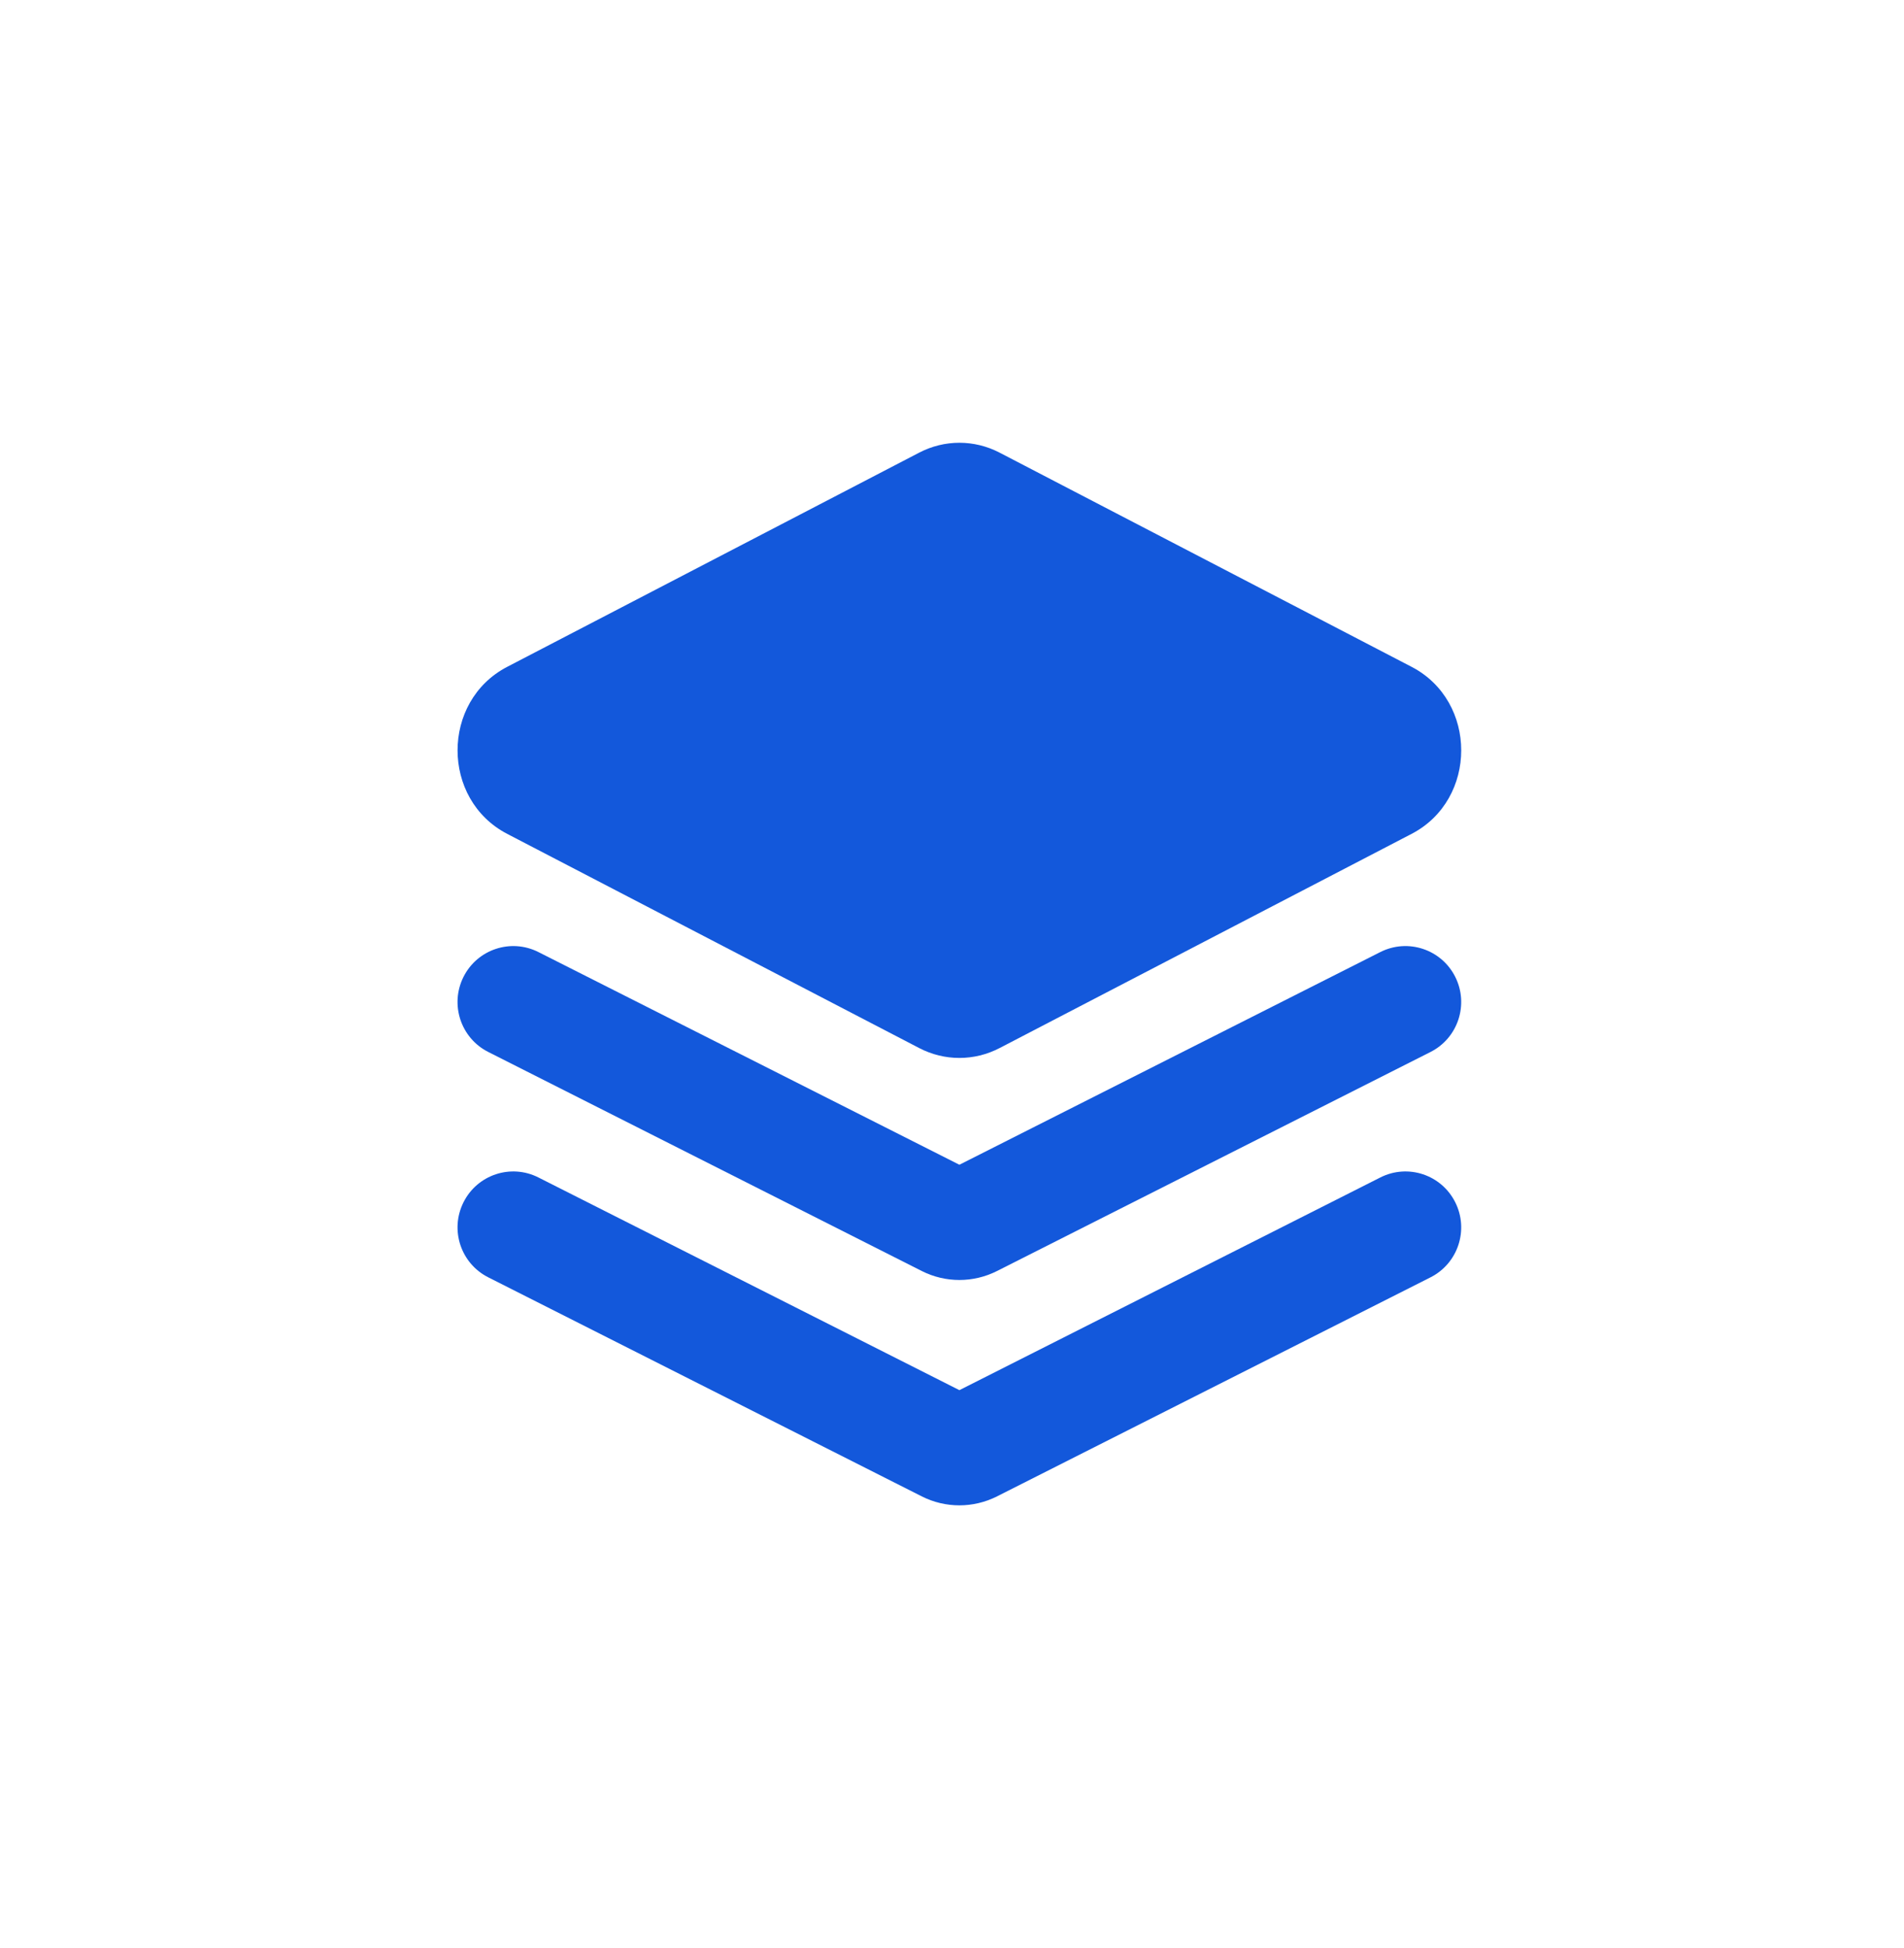 <svg width="43" height="44" viewBox="0 0 43 44" fill="none" xmlns="http://www.w3.org/2000/svg">
<path d="M20.76 10.223C21.331 9.926 22.003 9.926 22.574 10.223L31.879 15.061C33.374 15.838 33.374 18.057 31.879 18.834L22.574 23.672C22.003 23.969 21.331 23.969 20.76 23.672L11.455 18.834C9.96 18.057 9.96 15.838 11.455 15.061L20.76 10.223Z" fill="#1358DB"/>
<path d="M12.159 21.503C11.538 21.19 10.781 21.44 10.468 22.063C10.155 22.686 10.405 23.446 11.027 23.76L20.819 28.708C21.352 28.977 21.981 28.977 22.515 28.708L32.307 23.76C32.928 23.446 33.178 22.686 32.865 22.063C32.552 21.44 31.795 21.19 31.174 21.503L21.667 26.307L12.159 21.503Z" fill="#1358DB"/>
<path d="M12.159 26.594C11.538 26.28 10.781 26.53 10.468 27.154C10.155 27.777 10.405 28.536 11.027 28.85L20.819 33.798C21.352 34.067 21.981 34.067 22.515 33.798L32.307 28.85C32.928 28.536 33.178 27.777 32.865 27.154C32.552 26.53 31.795 26.28 31.174 26.594L21.667 31.398L12.159 26.594Z" fill="#1358DB"/>
</svg>
